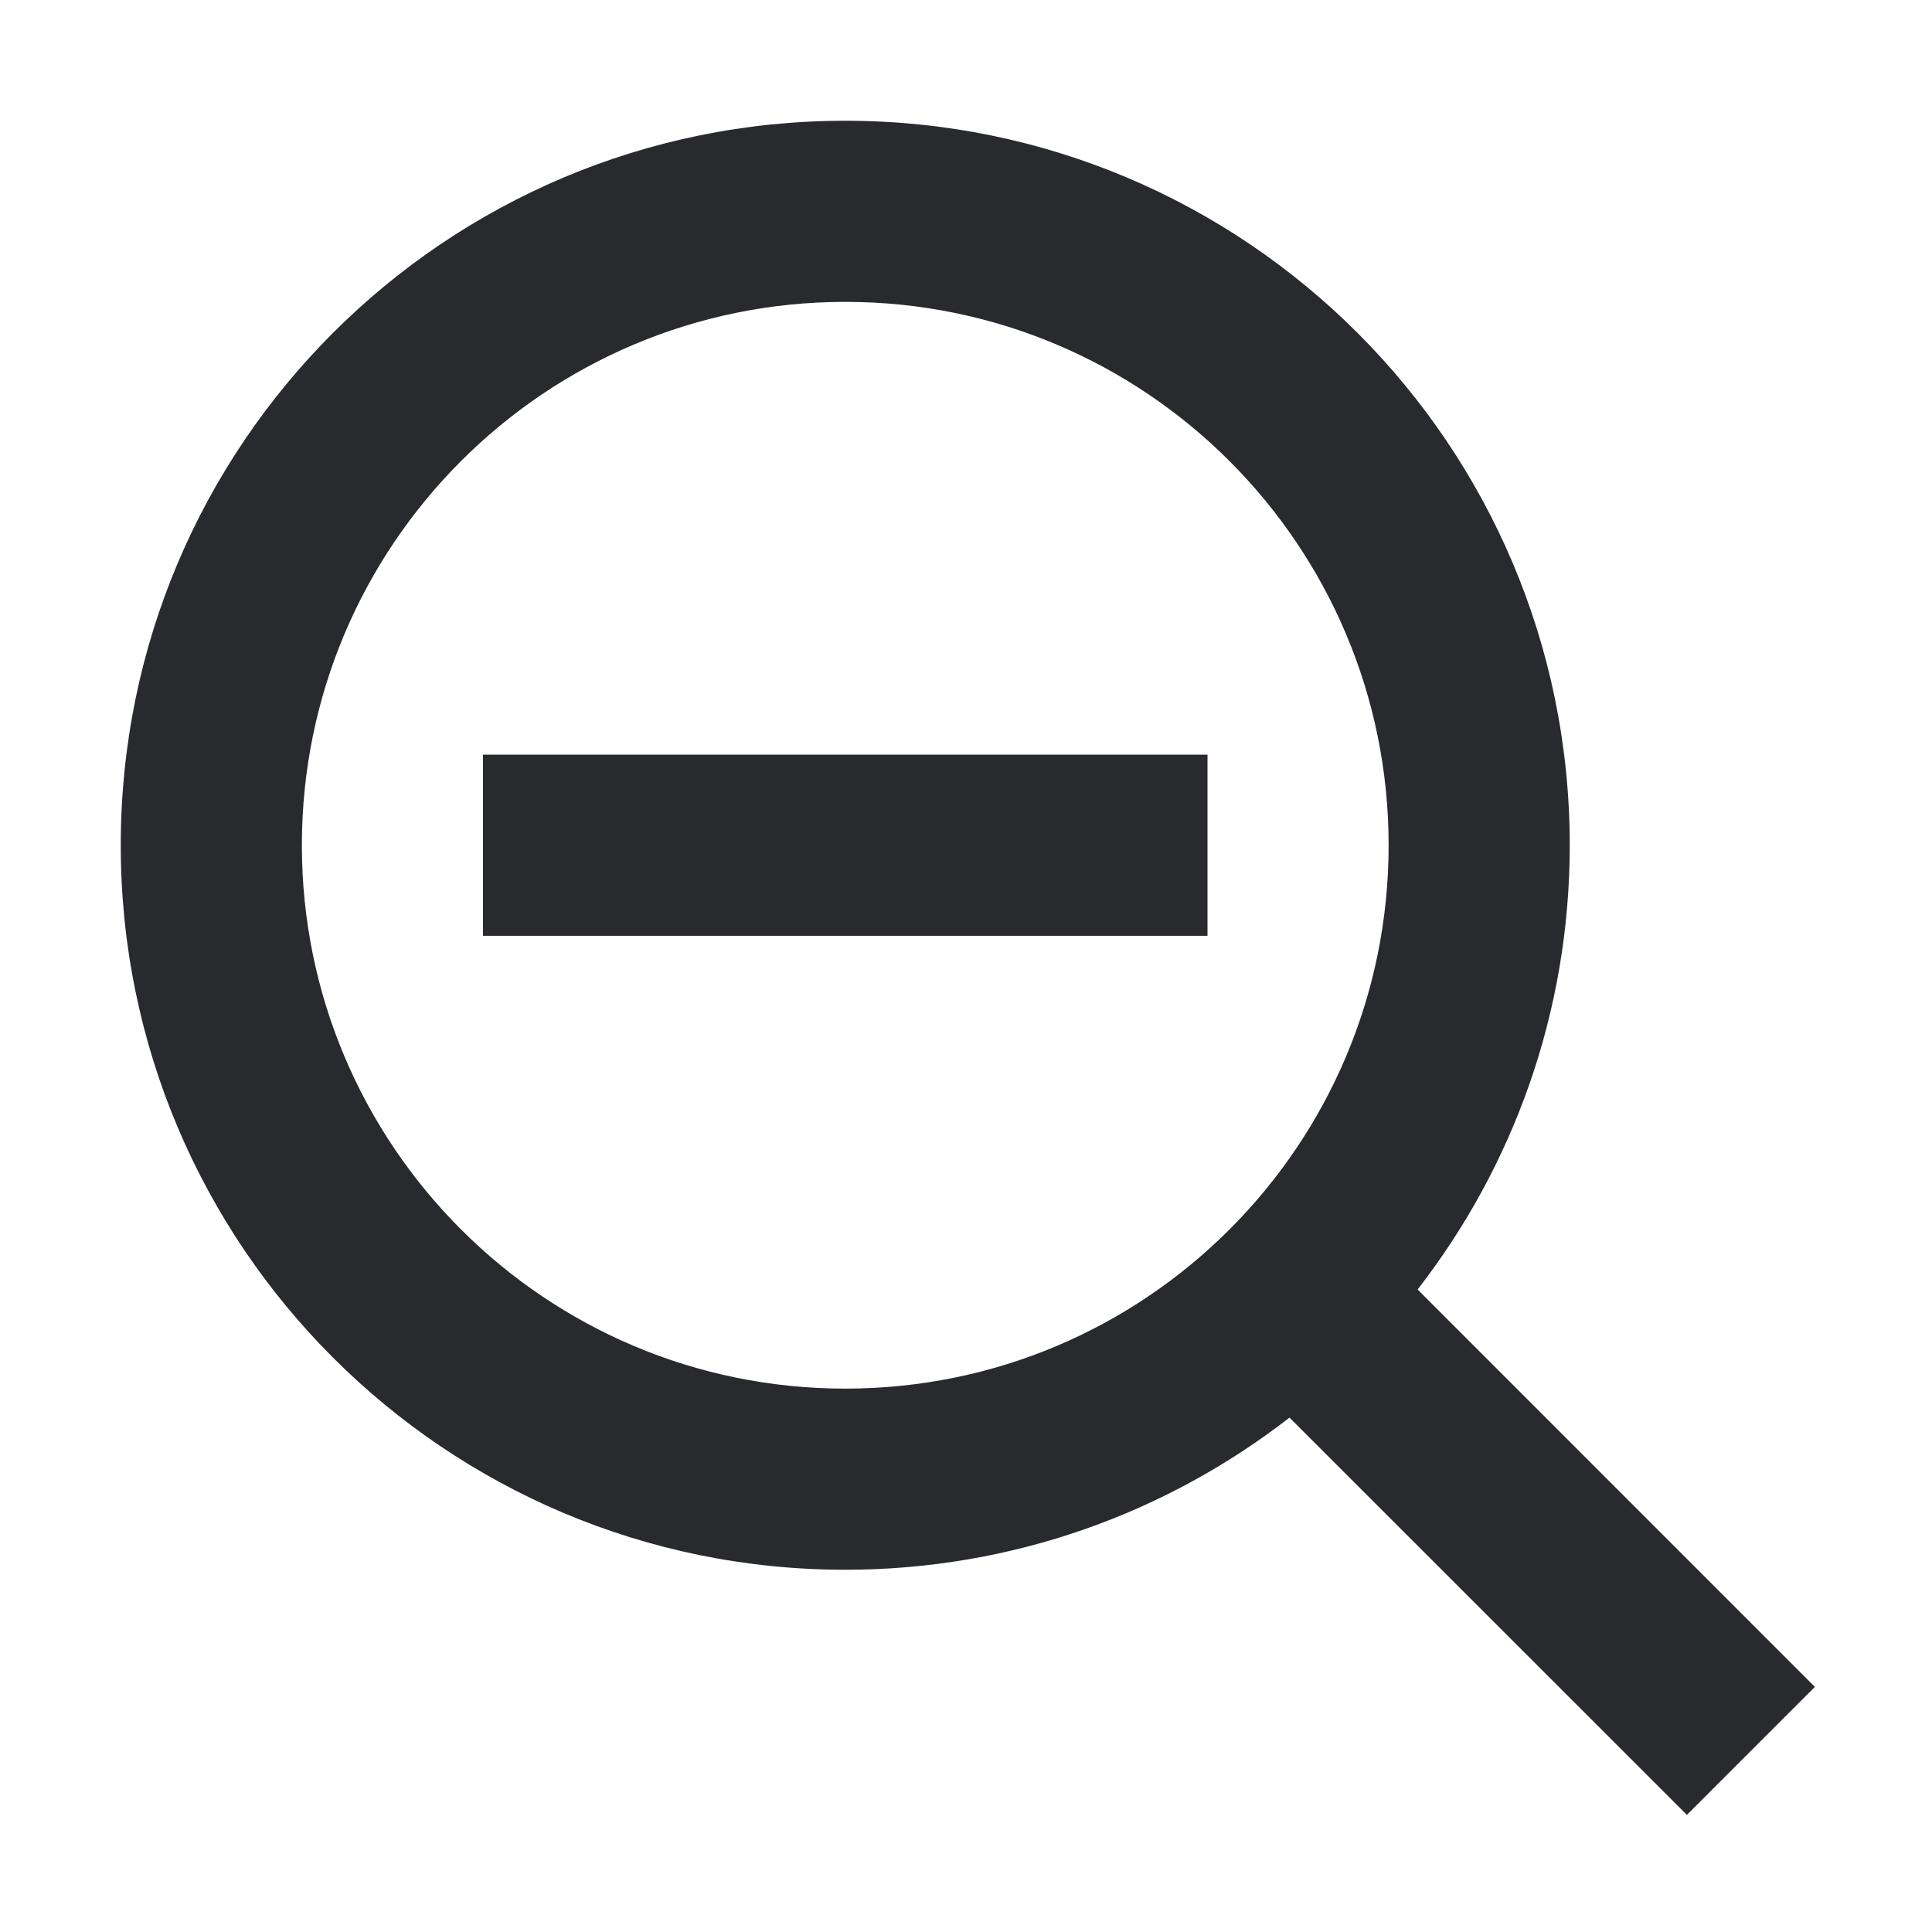 <svg width="16" height="16" viewBox="0 0 16 16" fill="none" xmlns="http://www.w3.org/2000/svg">
<path fill-rule="evenodd" clip-rule="evenodd" d="M7 2.5C4.515 2.5 2.5 4.515 2.5 7C2.5 9.485 4.515 11.5 7 11.5C8.243 11.5 9.367 10.997 10.182 10.182C10.997 9.367 11.5 8.243 11.5 7C11.5 4.515 9.485 2.5 7 2.5ZM1 7C1 3.686 3.686 1 7 1C10.314 1 13 3.686 13 7C13 8.386 12.529 9.663 11.74 10.679L15.03 13.97L13.97 15.03L10.679 11.74C9.663 12.529 8.386 13 7 13C3.686 13 1 10.314 1 7ZM10 7.75H4V6.25H10V7.75Z" fill="#292A2E"/>
</svg>
